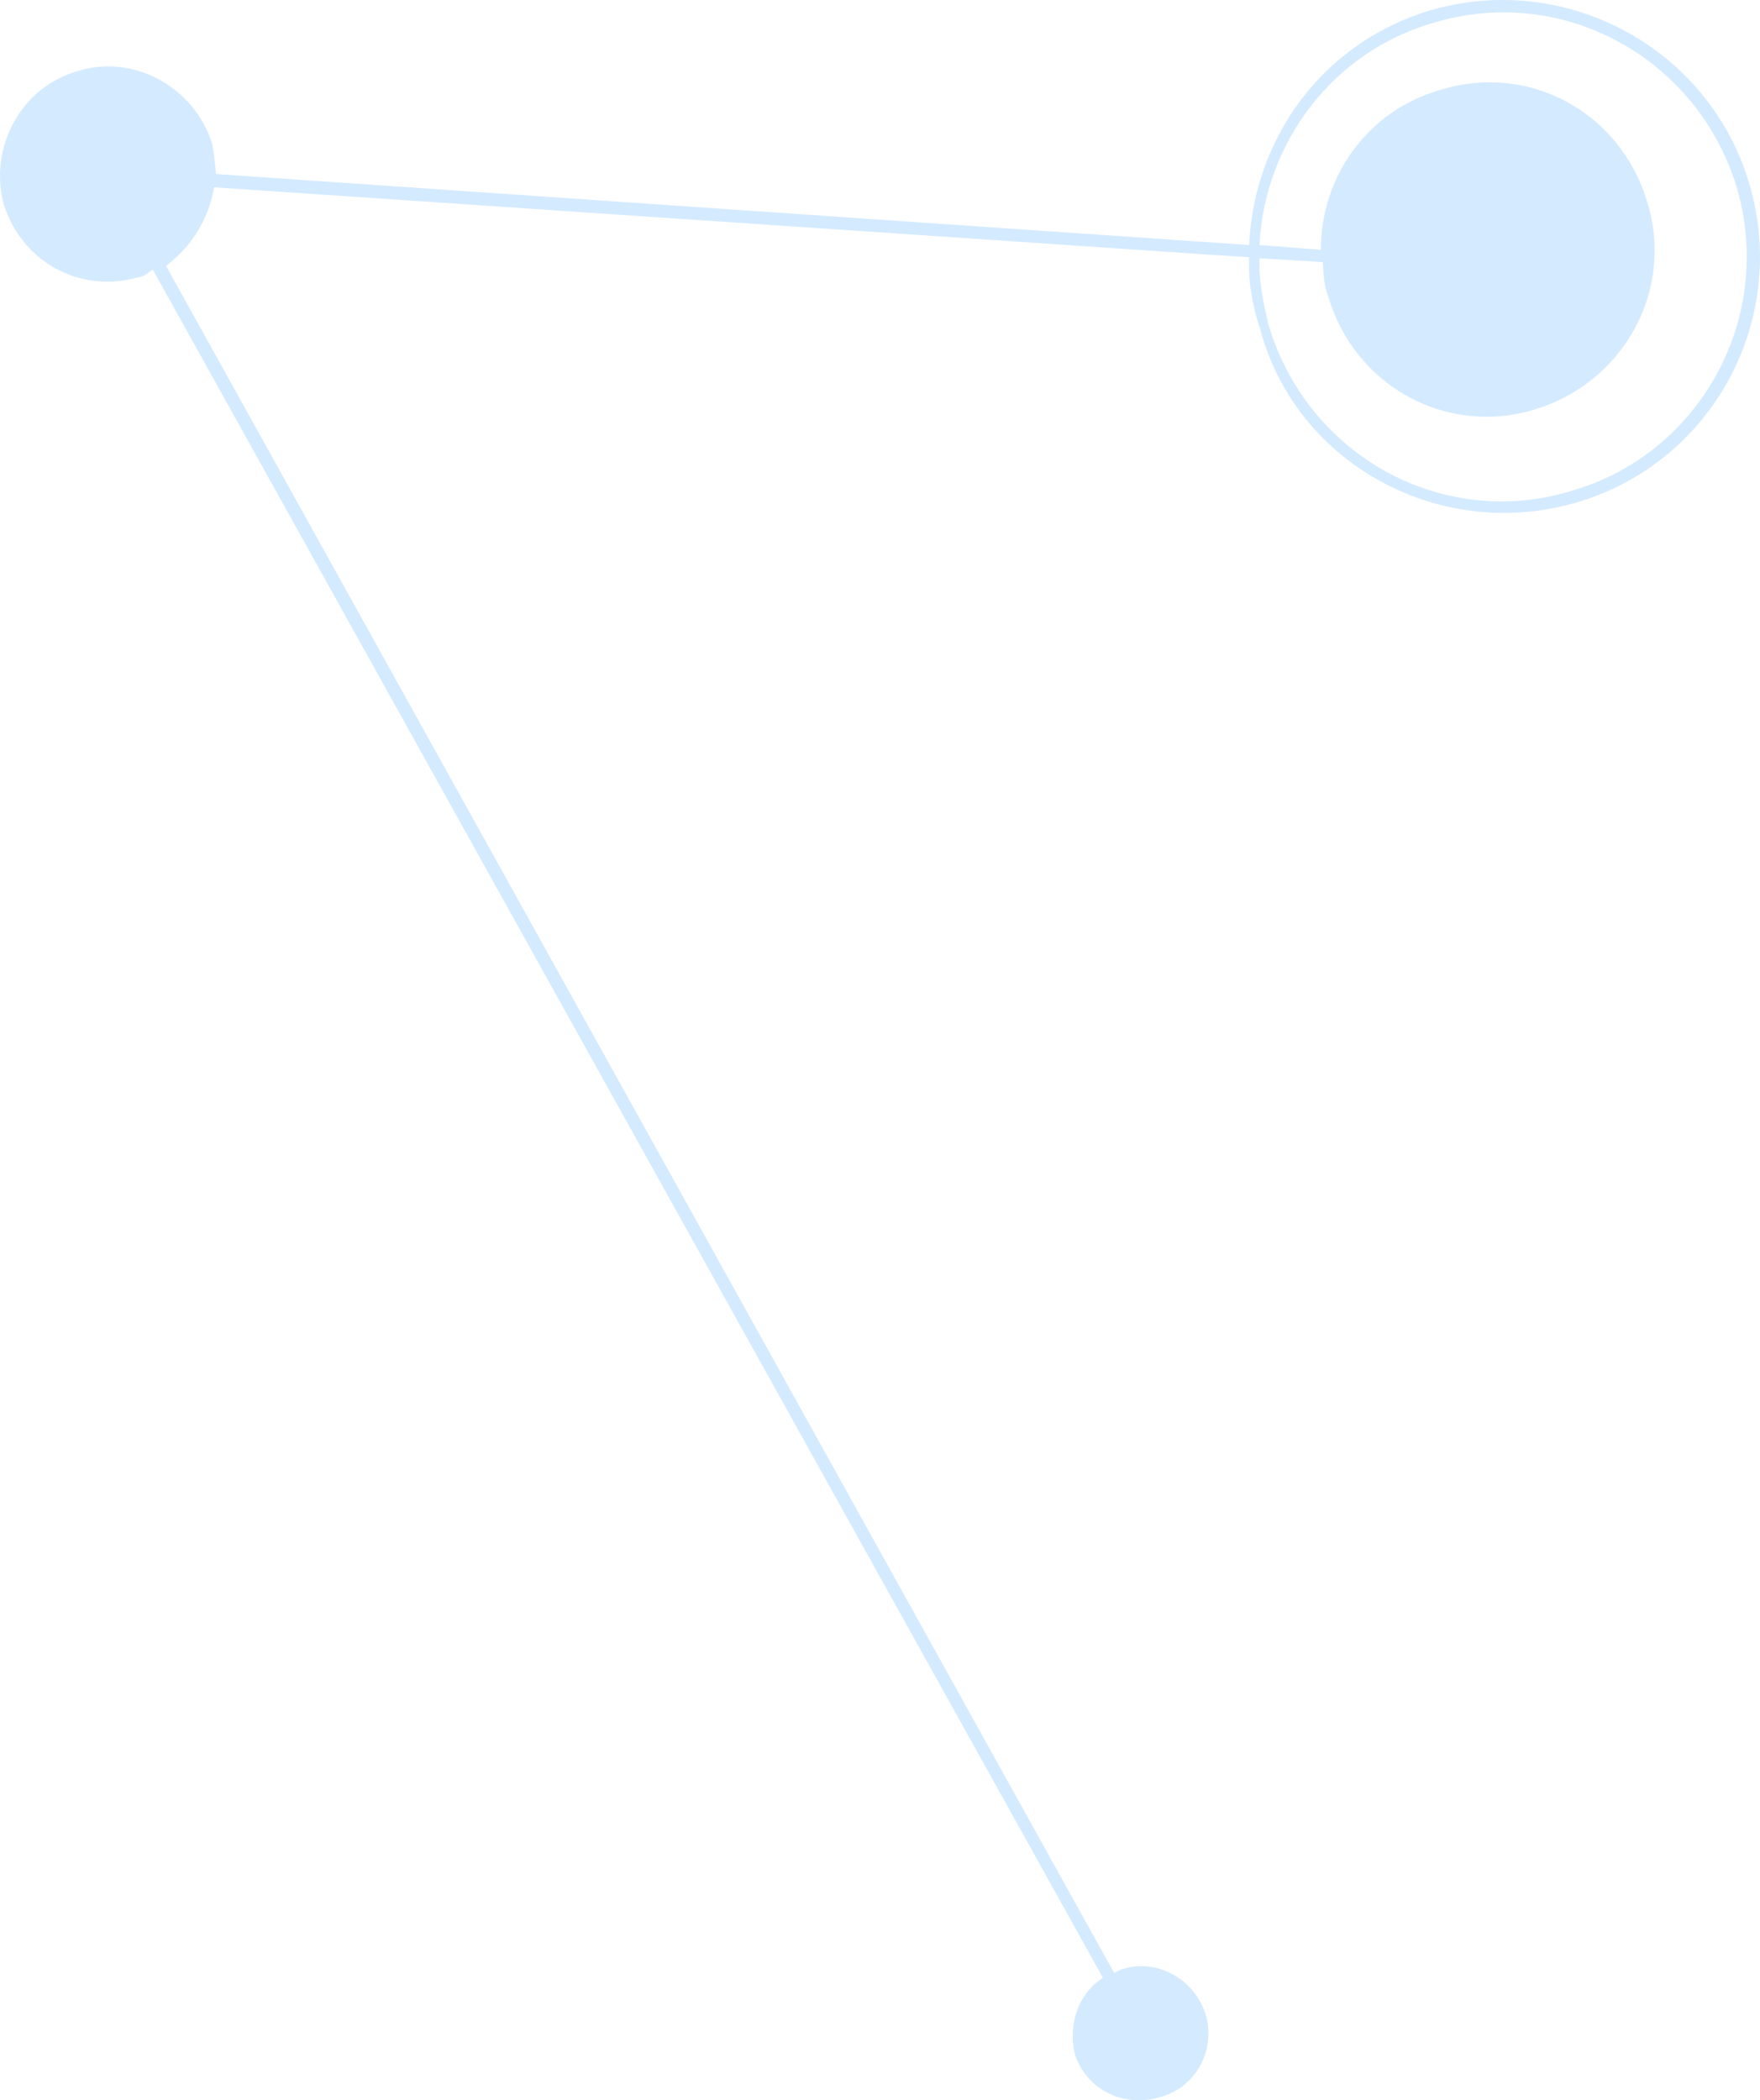 <svg width="114" height="136" viewBox="0 0 114 136" fill="none" xmlns="http://www.w3.org/2000/svg">
<path d="M0.241 13.231C1.402 16.908 5.13 19.052 8.98 17.95C9.408 17.888 9.591 17.643 9.897 17.459L71.438 128.066C69.91 129.047 69.177 130.946 69.605 132.968C70.338 135.297 72.783 136.522 75.166 135.787C77.427 135.174 78.772 132.785 78.1 130.456C77.366 128.127 74.922 126.779 72.66 127.515C72.477 127.576 72.416 127.637 72.171 127.76L10.752 17.214C12.402 15.989 13.502 14.212 13.869 12.128L80.911 16.663C80.85 18.195 81.094 19.727 81.644 21.381C84.028 30.144 93.378 35.107 102.117 32.534C110.918 29.96 115.929 20.707 113.301 11.883C110.734 3.182 101.506 -1.905 92.645 0.669C85.678 2.753 81.216 8.942 80.911 15.866L13.991 11.27C13.93 10.658 13.869 9.922 13.747 9.309C12.586 5.633 8.674 3.488 5.069 4.591C1.341 5.633 -0.737 9.554 0.241 13.231ZM92.889 1.466C101.262 -1.047 110.001 3.794 112.507 12.189C114.951 20.584 110.123 29.409 101.751 31.798C93.439 34.311 84.761 29.531 82.194 21.136C81.828 19.665 81.522 18.133 81.583 16.724L85.678 16.969C85.739 17.766 85.739 18.44 86.044 19.236C87.755 24.997 93.683 28.244 99.367 26.528C105.112 24.813 108.473 18.869 106.701 13.109C104.99 7.287 99.061 4.039 93.317 5.816C88.55 7.165 85.555 11.454 85.555 16.172L81.583 15.866C81.889 9.371 86.228 3.365 92.889 1.466Z" fill="#D4EAFF"/>
</svg>
